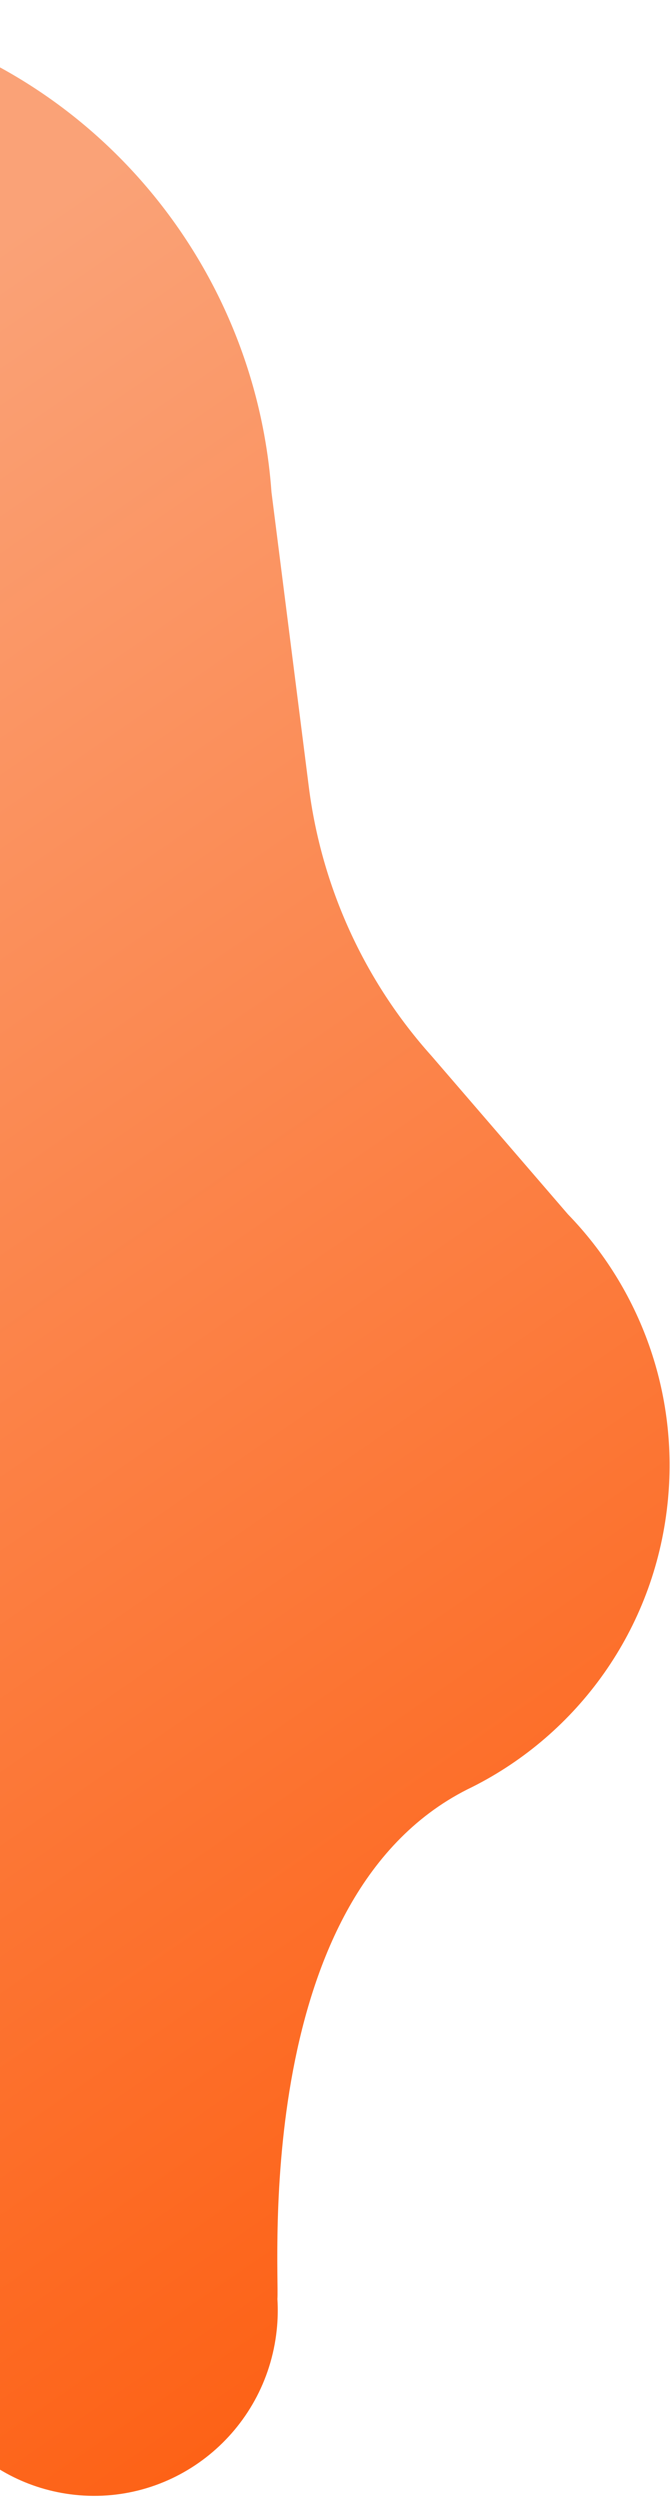 <svg width="137" height="511" viewBox="0 0 137 511" fill="none" xmlns="http://www.w3.org/2000/svg">
<path d="M15.22 509.944C35.84 512.184 54.358 497.119 56.581 476.296C56.813 474.139 56.849 472.008 56.724 469.913C57.168 463.331 51.509 386.781 96.603 365.249C118.022 354.461 133.732 333.24 136.489 307.427C138.914 284.72 130.803 263.323 116.122 248.195L88.257 215.858C74.509 200.536 65.743 181.324 63.143 160.81L55.511 100.595C55.23 96.62 54.727 92.698 54.022 88.838L54.003 88.693L53.995 88.694C45.62 43.175 8.569 6.638 -39.354 1.431C-97.865 -4.924 -150.411 37.824 -156.721 96.913C-157.348 102.785 -157.488 108.597 -157.185 114.311L-158.765 173.441C-159.63 205.824 -175.813 235.837 -202.275 254.153C-209.374 259.067 -219.355 264.575 -221.21 265.208C-221.224 265.212 -221.231 265.256 -221.242 265.276C-249.158 278.28 -269.812 305.331 -273.348 338.441C-278.701 388.569 -242.802 433.576 -193.167 438.969C-192.49 439.042 -92.659 446.115 -92.659 446.115C-92.515 446.127 -92.37 446.138 -92.225 446.15C-68.417 448.07 -46.123 458.717 -29.374 475.909L-8.468 497.821C-2.513 504.407 5.749 508.915 15.22 509.944Z" fill="url(#paint0_linear_121_519)"/>
<defs>
<linearGradient id="paint0_linear_121_519" x1="-13.567" y1="654.71" x2="-292.289" y2="250.639" gradientUnits="userSpaceOnUse">
<stop stop-color="#FE5300"/>
<stop offset="1" stop-color="#FAA277"/>
</linearGradient>
</defs>
</svg>
